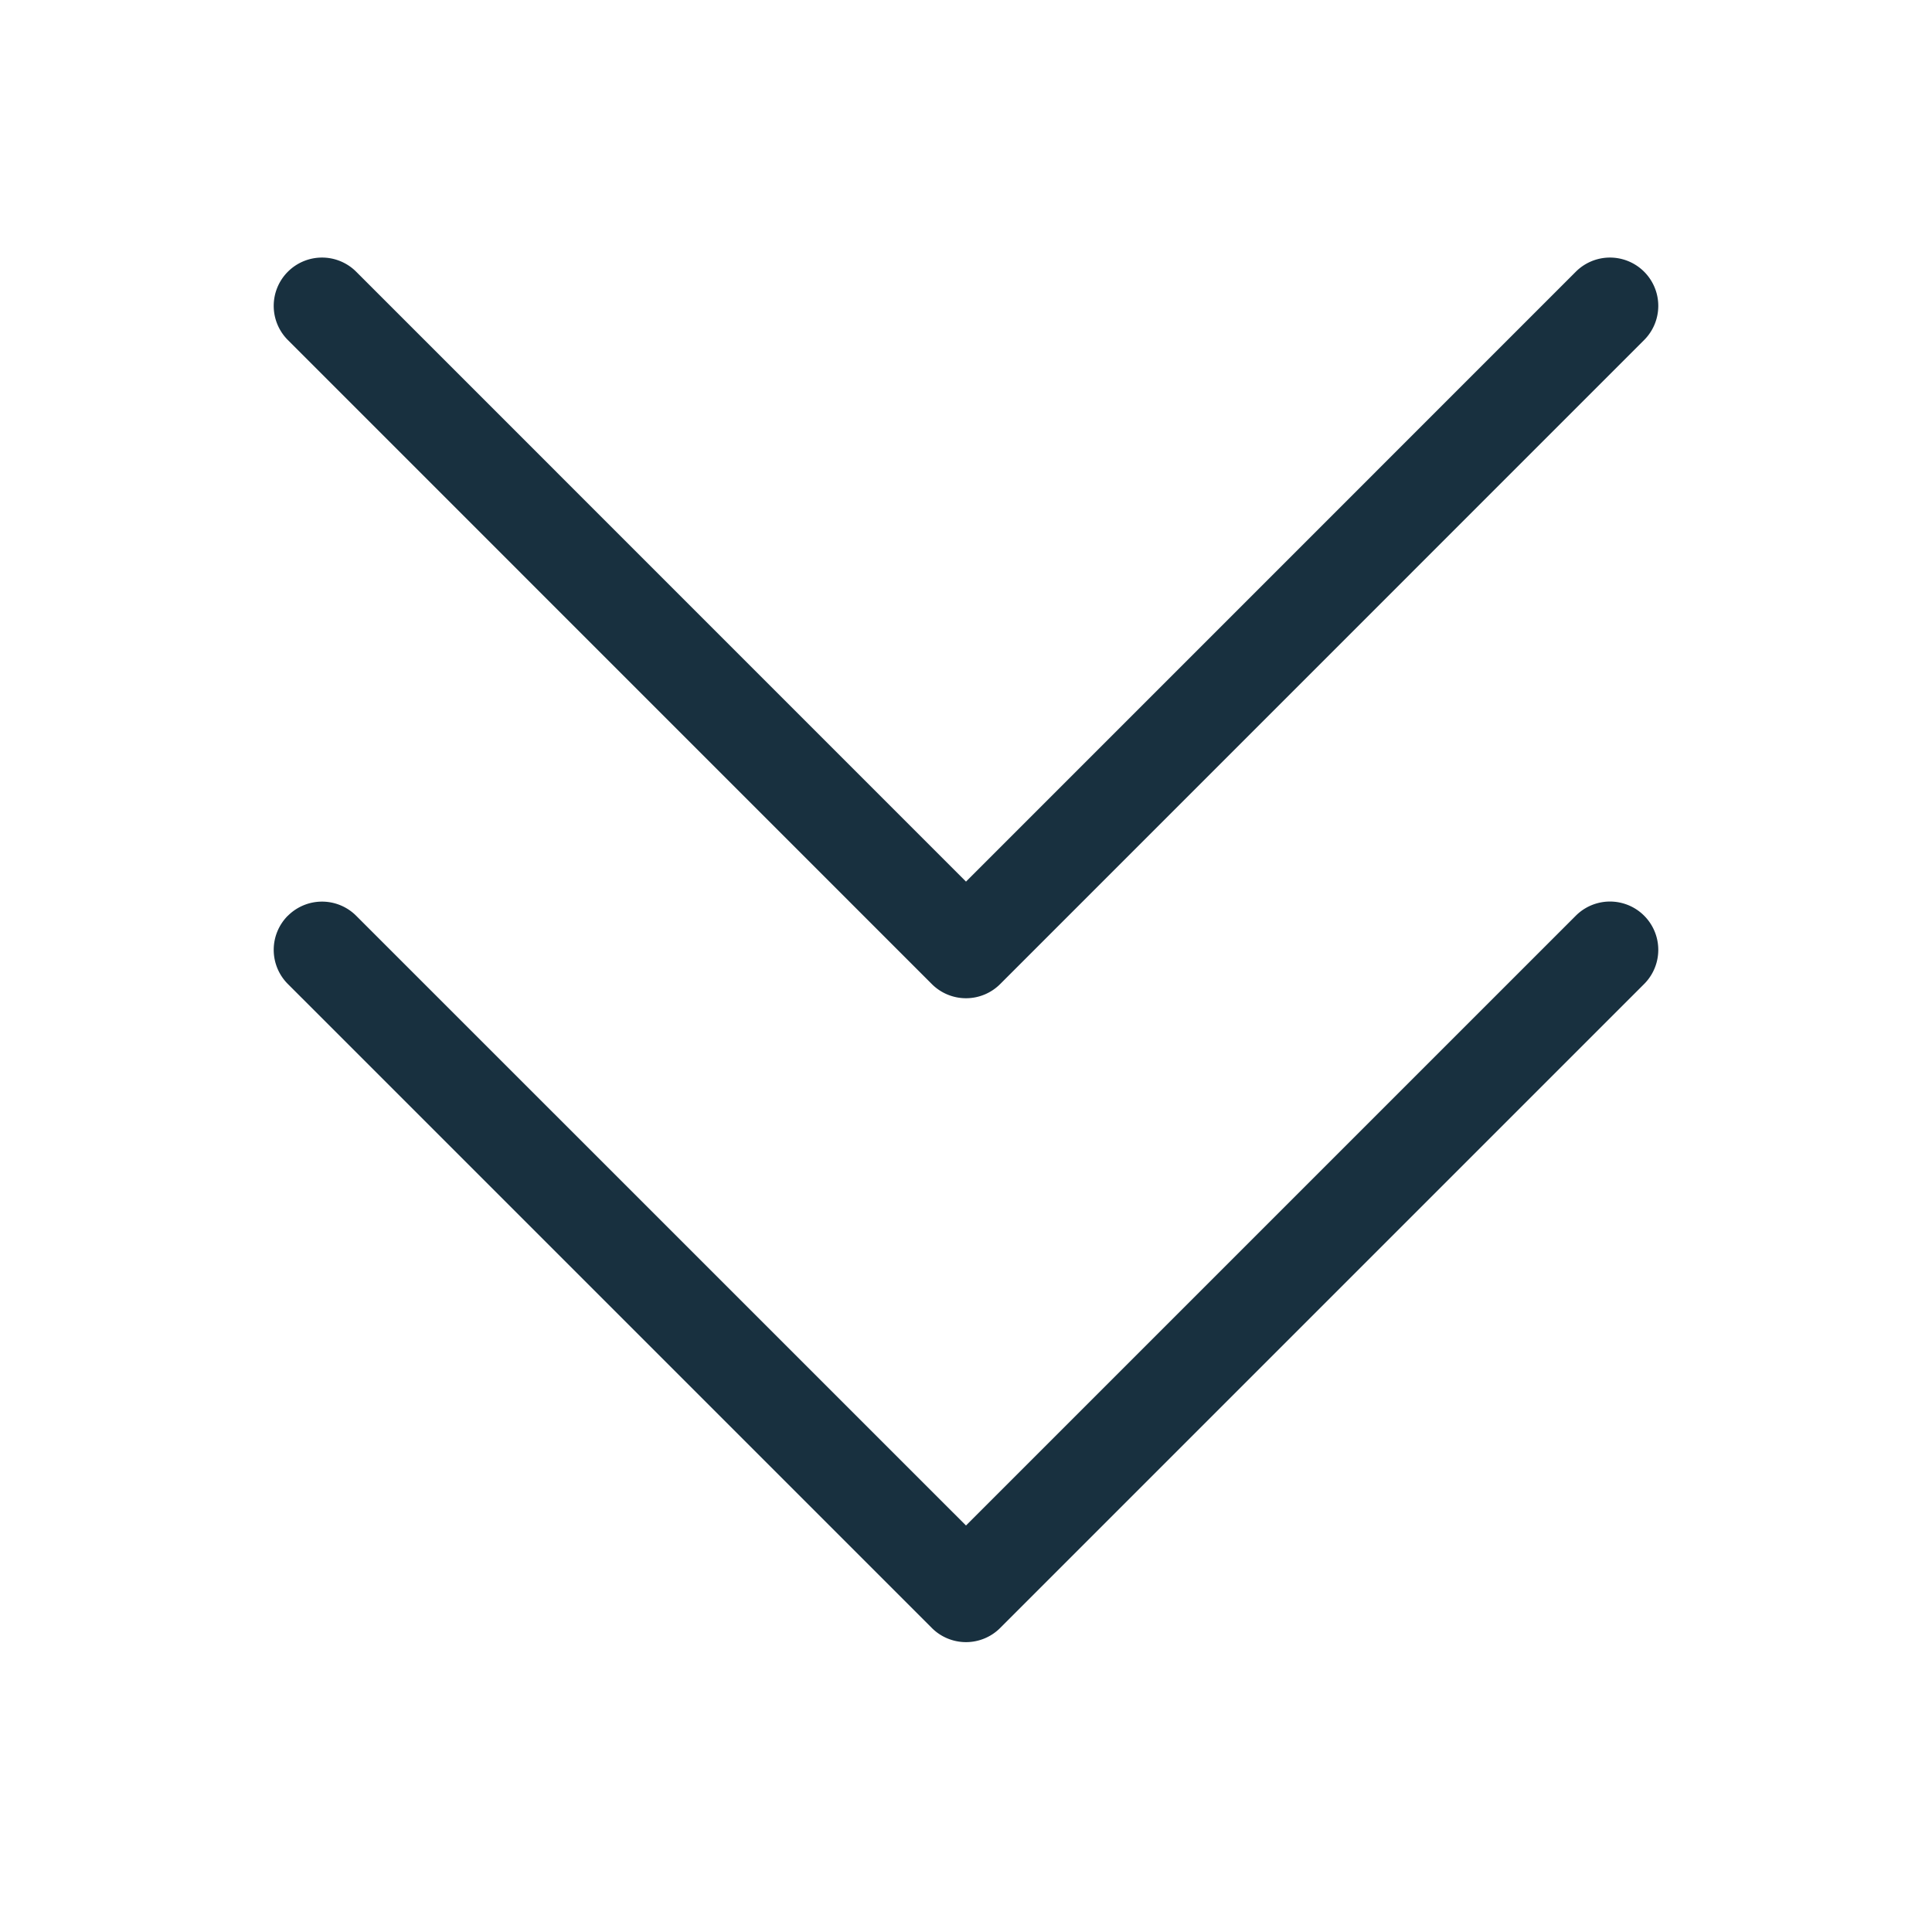 <svg fill="none" height="25" viewBox="0 0 25 25" width="25"><path clip-rule="evenodd" d="m3.725 3.516a.625.625 0 0 1 .884 0l7.891 7.892 7.891-7.892a.625.625 0 0 1 .884.884l-8.333 8.334a.625.625 0 0 1 -.884 0l-8.333-8.334a.625.625 0 0 1 0-.884zm0 8.334a.625.625 0 0 1 .884 0l7.891 7.89 7.891-7.891a.625.625 0 1 1 .884.884l-8.333 8.333a.625.625 0 0 1 -.884 0l-8.333-8.333a.625.625 0 0 1 0-.884z" fill="#18303f" fill-rule="evenodd"/></svg>